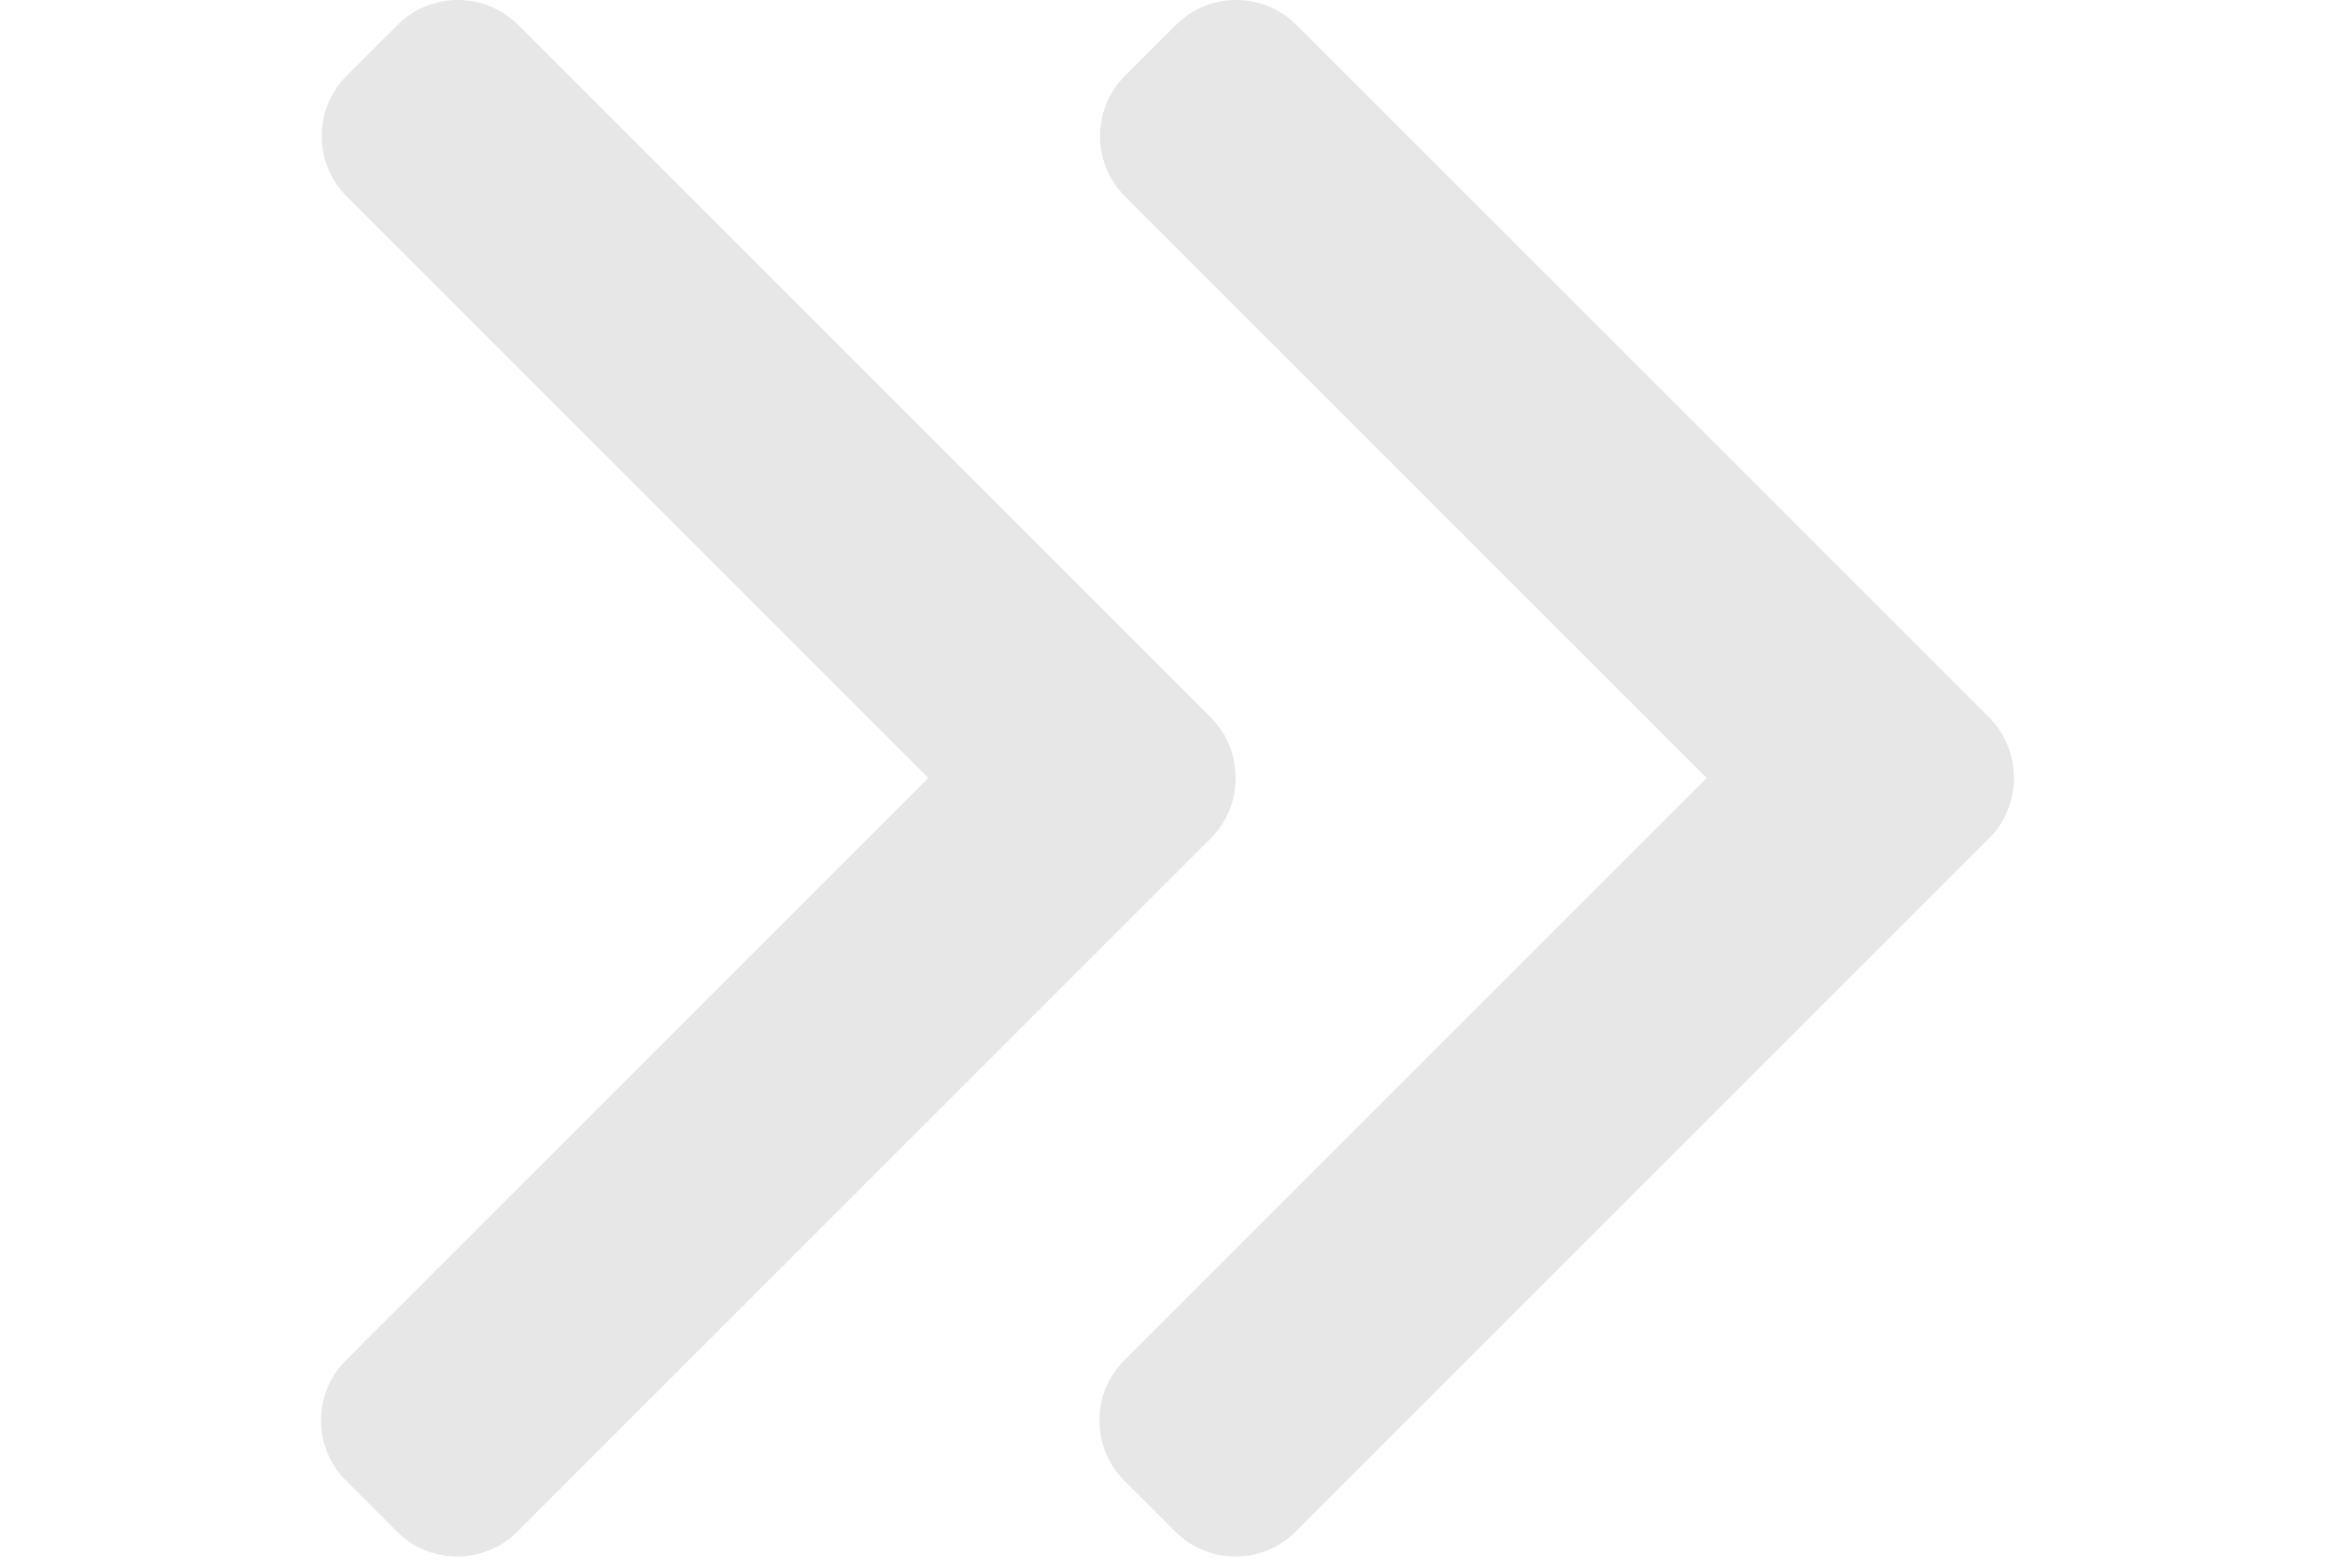 <svg width="70" height="47" viewBox="0 0 70 47" fill="none" xmlns="http://www.w3.org/2000/svg">
<g clip-path="url(#clip0)">
<path d="M36.297 21.512L15.53 0.746C15.05 0.265 14.408 0 13.725 0C13.041 0 12.4 0.265 11.919 0.746L10.39 2.275C9.395 3.271 9.395 4.89 10.39 5.885L27.829 23.324L10.371 40.782C9.89 41.263 9.625 41.903 9.625 42.587C9.625 43.271 9.89 43.911 10.371 44.392L11.9 45.921C12.381 46.402 13.022 46.667 13.705 46.667C14.389 46.667 15.03 46.402 15.51 45.921L36.297 25.135C36.779 24.653 37.043 24.009 37.041 23.325C37.043 22.638 36.779 21.994 36.297 21.512Z" fill="#E7E7E7"/>
</g>
<g clip-path="url(#clip1)">
<path d="M59.63 21.512L38.863 0.746C38.383 0.265 37.742 0 37.058 0C36.374 0 35.733 0.265 35.253 0.746L33.723 2.275C32.728 3.271 32.728 4.89 33.723 5.885L51.162 23.324L33.704 40.782C33.224 41.263 32.959 41.903 32.959 42.587C32.959 43.271 33.224 43.911 33.704 44.392L35.233 45.921C35.714 46.402 36.355 46.667 37.039 46.667C37.722 46.667 38.364 46.402 38.844 45.921L59.63 25.135C60.112 24.653 60.376 24.009 60.375 23.325C60.376 22.638 60.112 21.994 59.63 21.512Z" fill="#E7E7E7"/>
</g>
<defs>
<clipPath id="clip0">
<rect width="46.667" height="46.667" fill="white"/>
</clipPath>
<clipPath id="clip1">
<rect width="46.667" height="46.667" fill="white" transform="translate(23.333)"/>
</clipPath>
</defs>
</svg>
